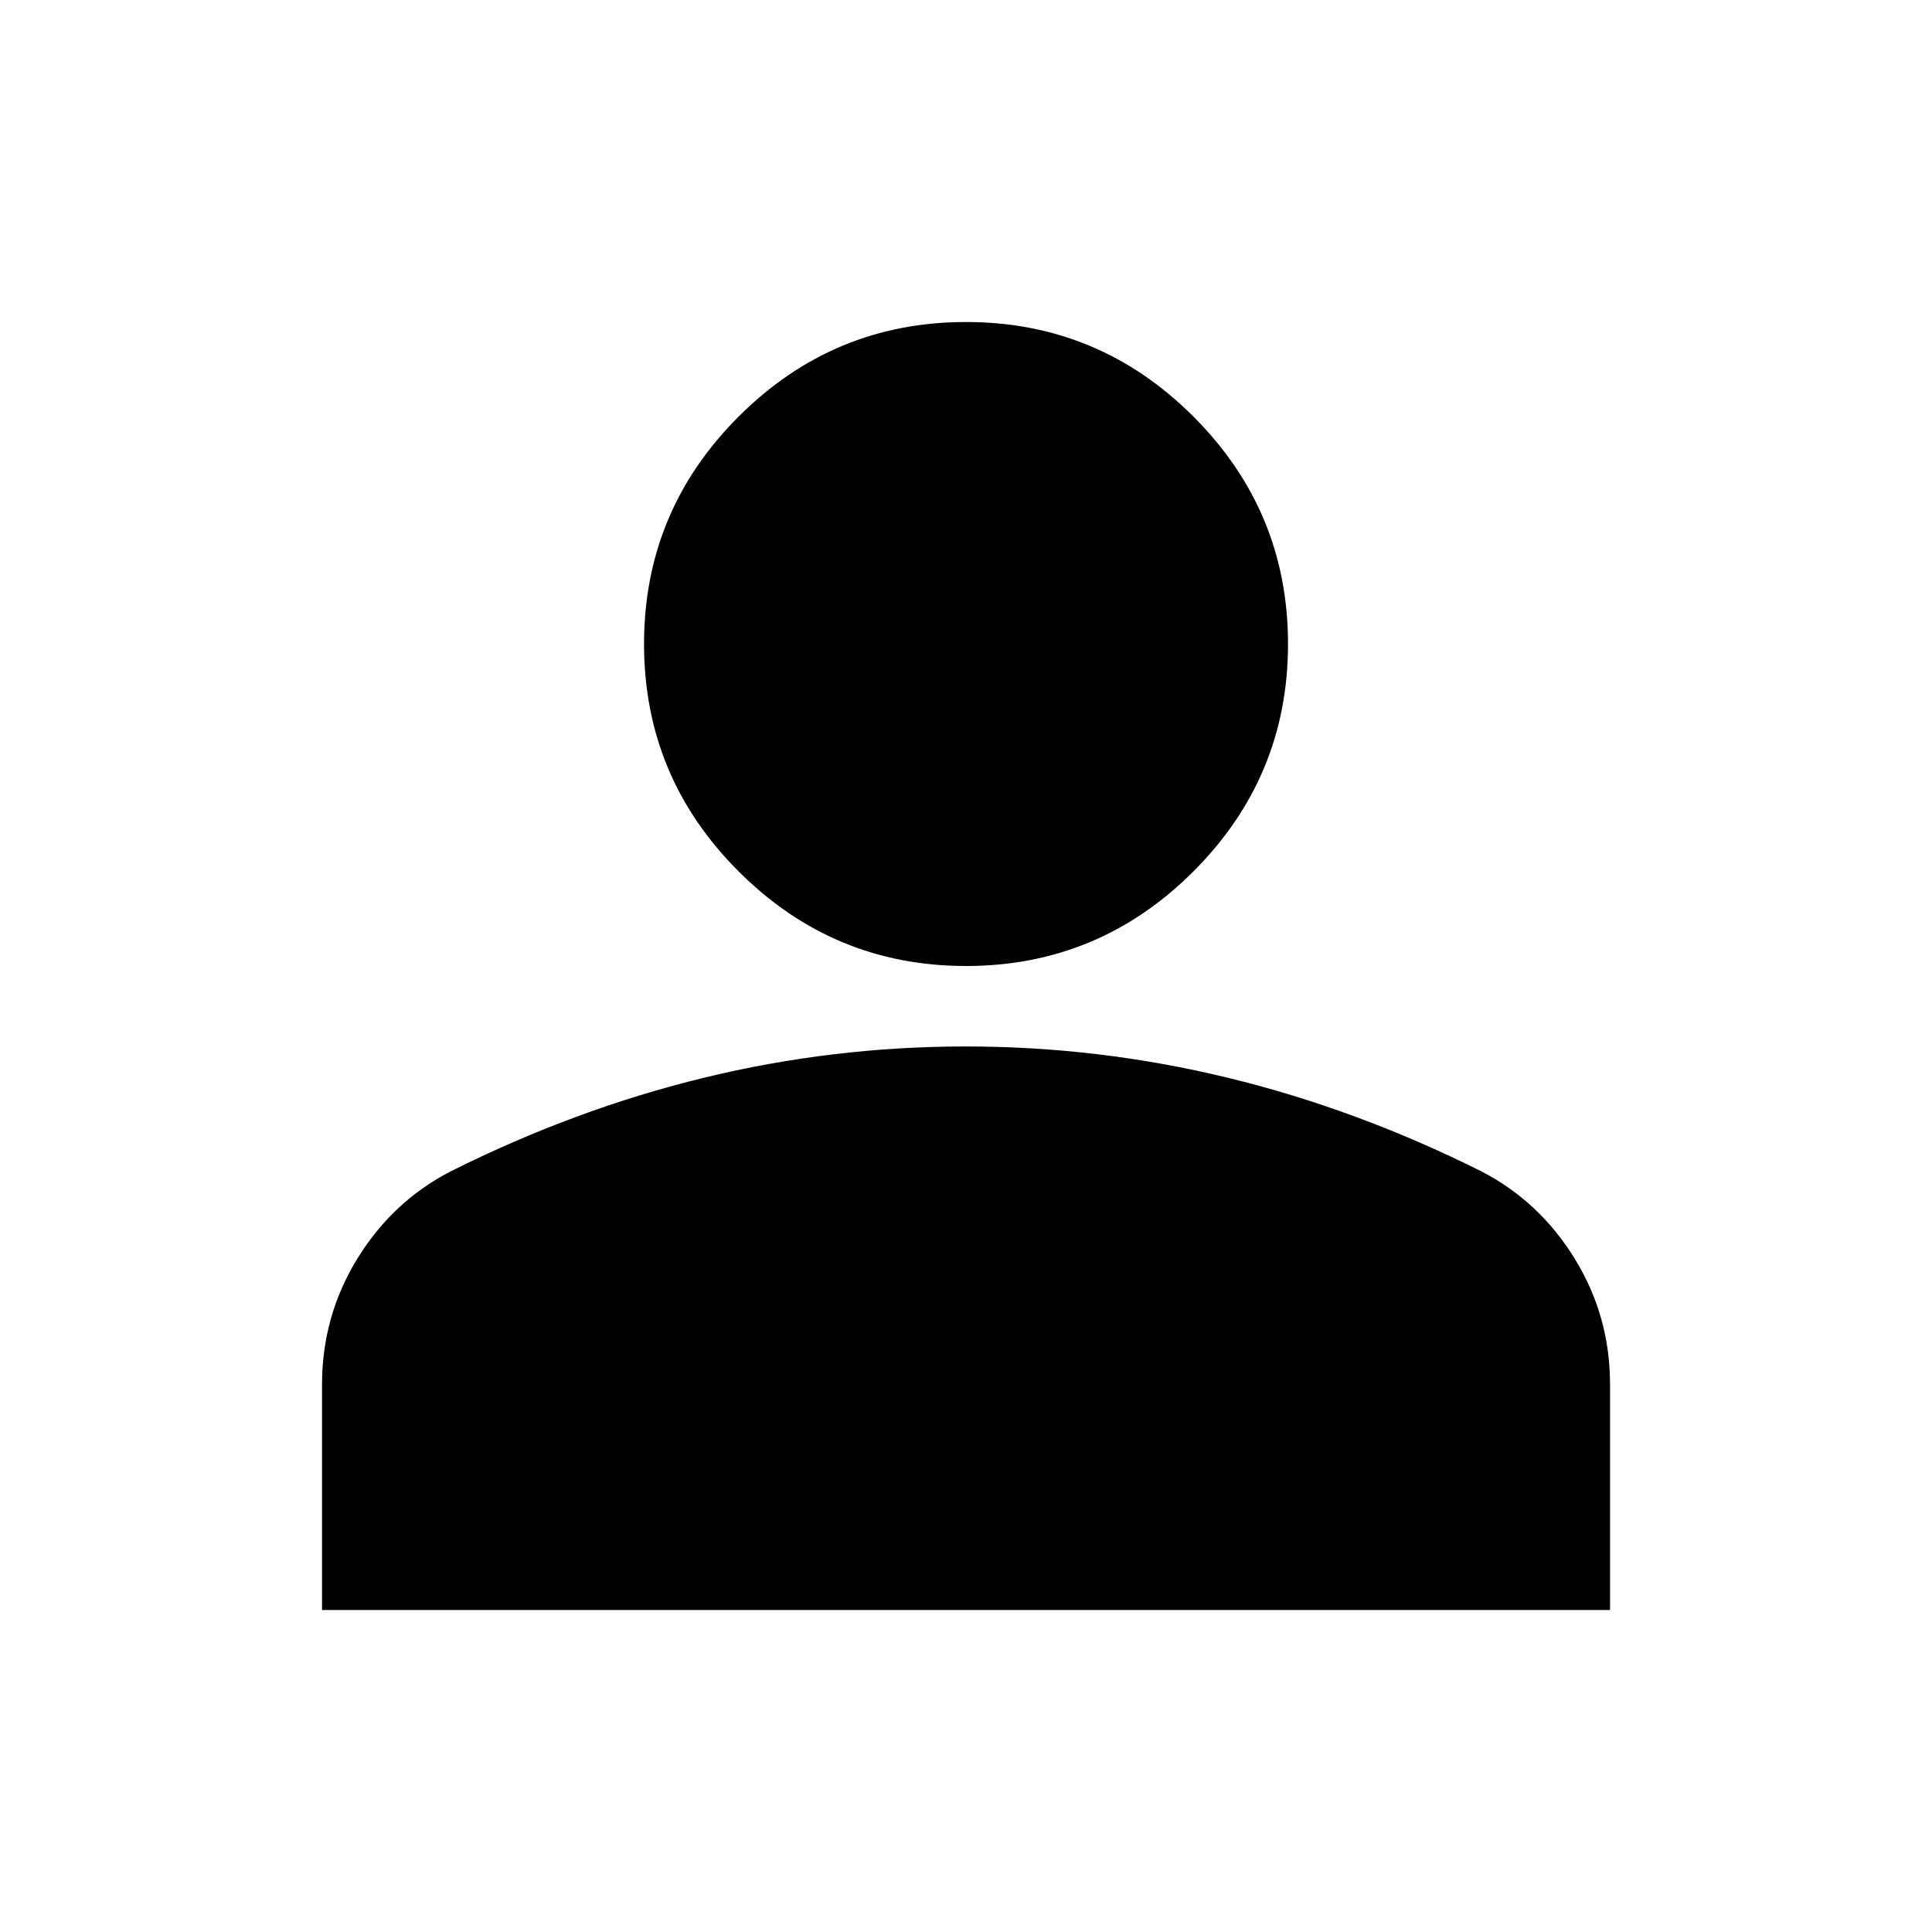 <svg width="40" height="40" viewBox="0 0 40 40" fill="none" xmlns="http://www.w3.org/2000/svg">
<path d="M20 20C18.167 20 16.598 19.347 15.292 18.041C13.986 16.736 13.334 15.166 13.334 13.333C13.334 11.5 13.986 9.93 15.292 8.625C16.598 7.319 18.167 6.667 20 6.667C21.834 6.667 23.403 7.319 24.709 8.625C26.014 9.93 26.667 11.5 26.667 13.333C26.667 15.166 26.014 16.736 24.709 18.041C23.403 19.347 21.834 20 20 20ZM6.667 33.333V28.666C6.667 27.722 6.91 26.854 7.397 26.061C7.884 25.269 8.529 24.665 9.334 24.25C11.056 23.389 12.806 22.743 14.584 22.311C16.361 21.88 18.167 21.665 20 21.666C21.834 21.666 23.639 21.882 25.417 22.313C27.195 22.744 28.945 23.39 30.667 24.25C31.473 24.666 32.119 25.271 32.605 26.063C33.092 26.855 33.335 27.723 33.334 28.666V33.333H6.667Z" fill="black"/>
</svg>
